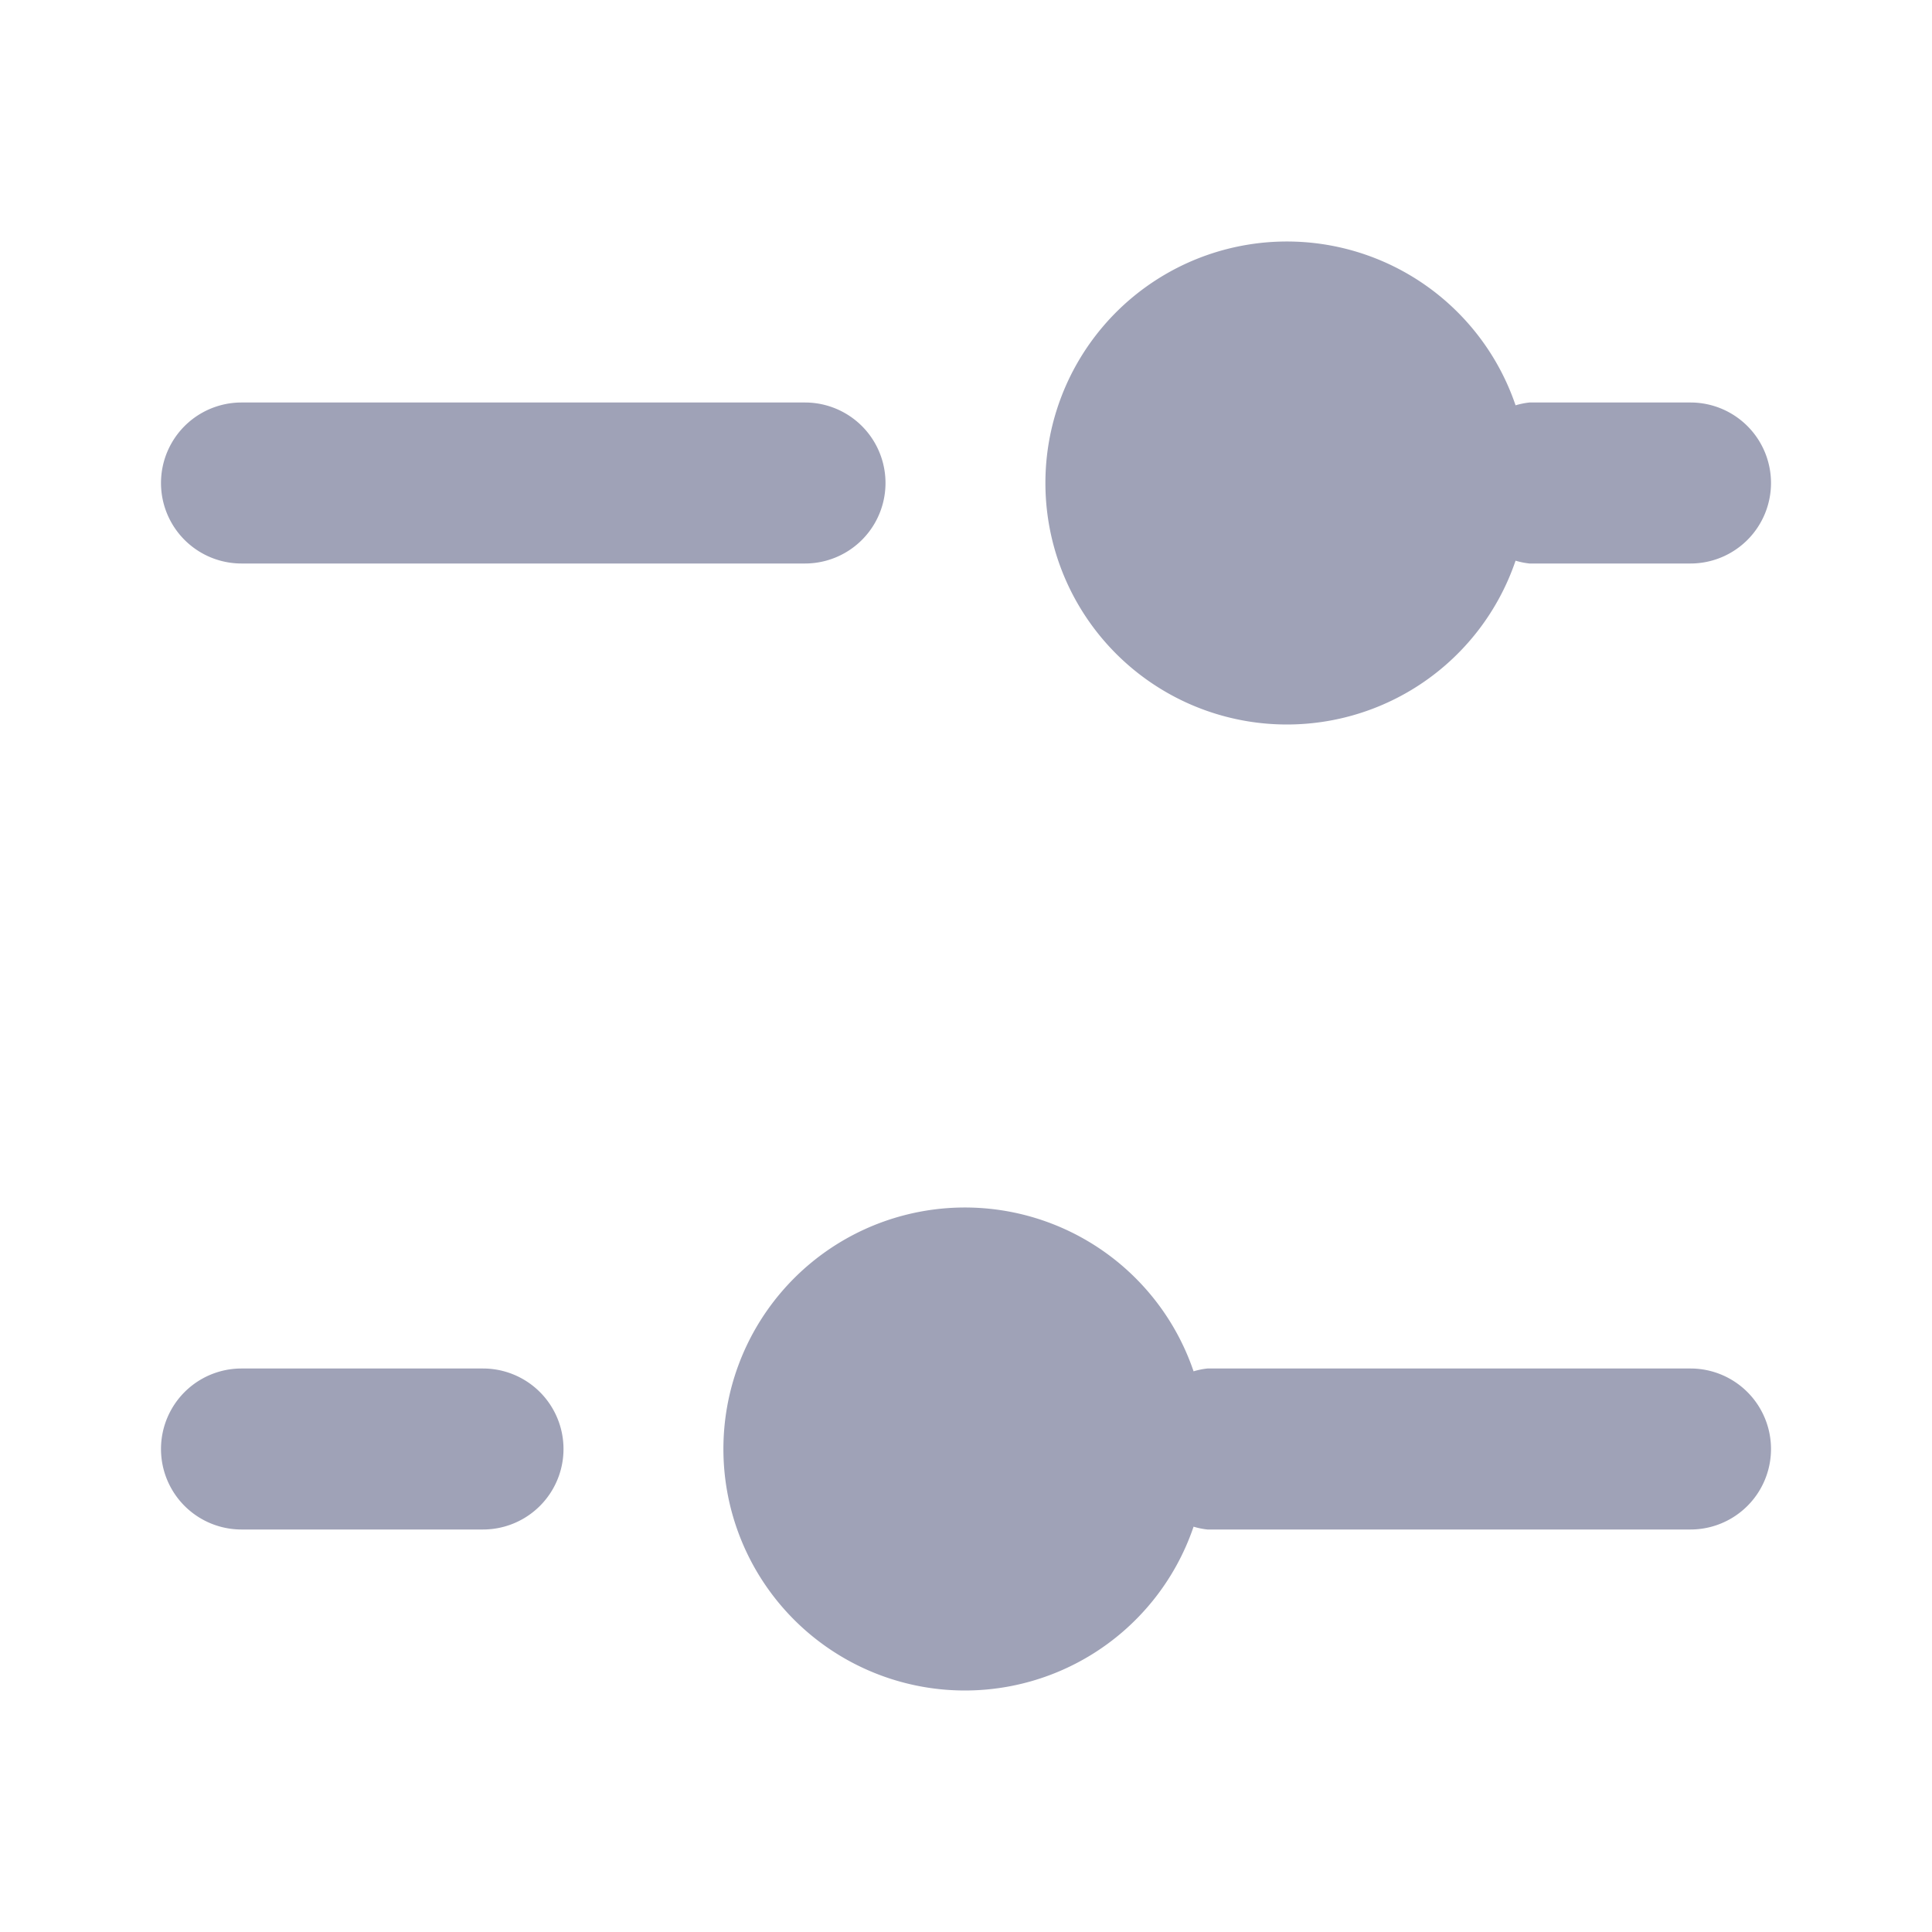 <svg xmlns="http://www.w3.org/2000/svg" style="fill:#9fa2b7;fill-opacity:1;fill-rule:nonzero;stroke:none" viewBox="0 0 24 24"><path d="M22 6a1 1 0 0 1-1 1h-2a.931.931 0 0 1-.173-.035 3 3 0 1 1 0-1.93A.931.931 0 0 1 19 5h2a1 1 0 0 1 1 1zm-1 11h-6a.915.915 0 0 0-.173.035 3 3 0 1 0 0 1.93A.915.915 0 0 0 15 19h6a1 1 0 0 0 0-2zM6 19a1 1 0 0 0 0-2H3a1 1 0 0 0 0 2zM3 7h7a1 1 0 0 0 0-2H3a1 1 0 0 0 0 2z"/></svg>